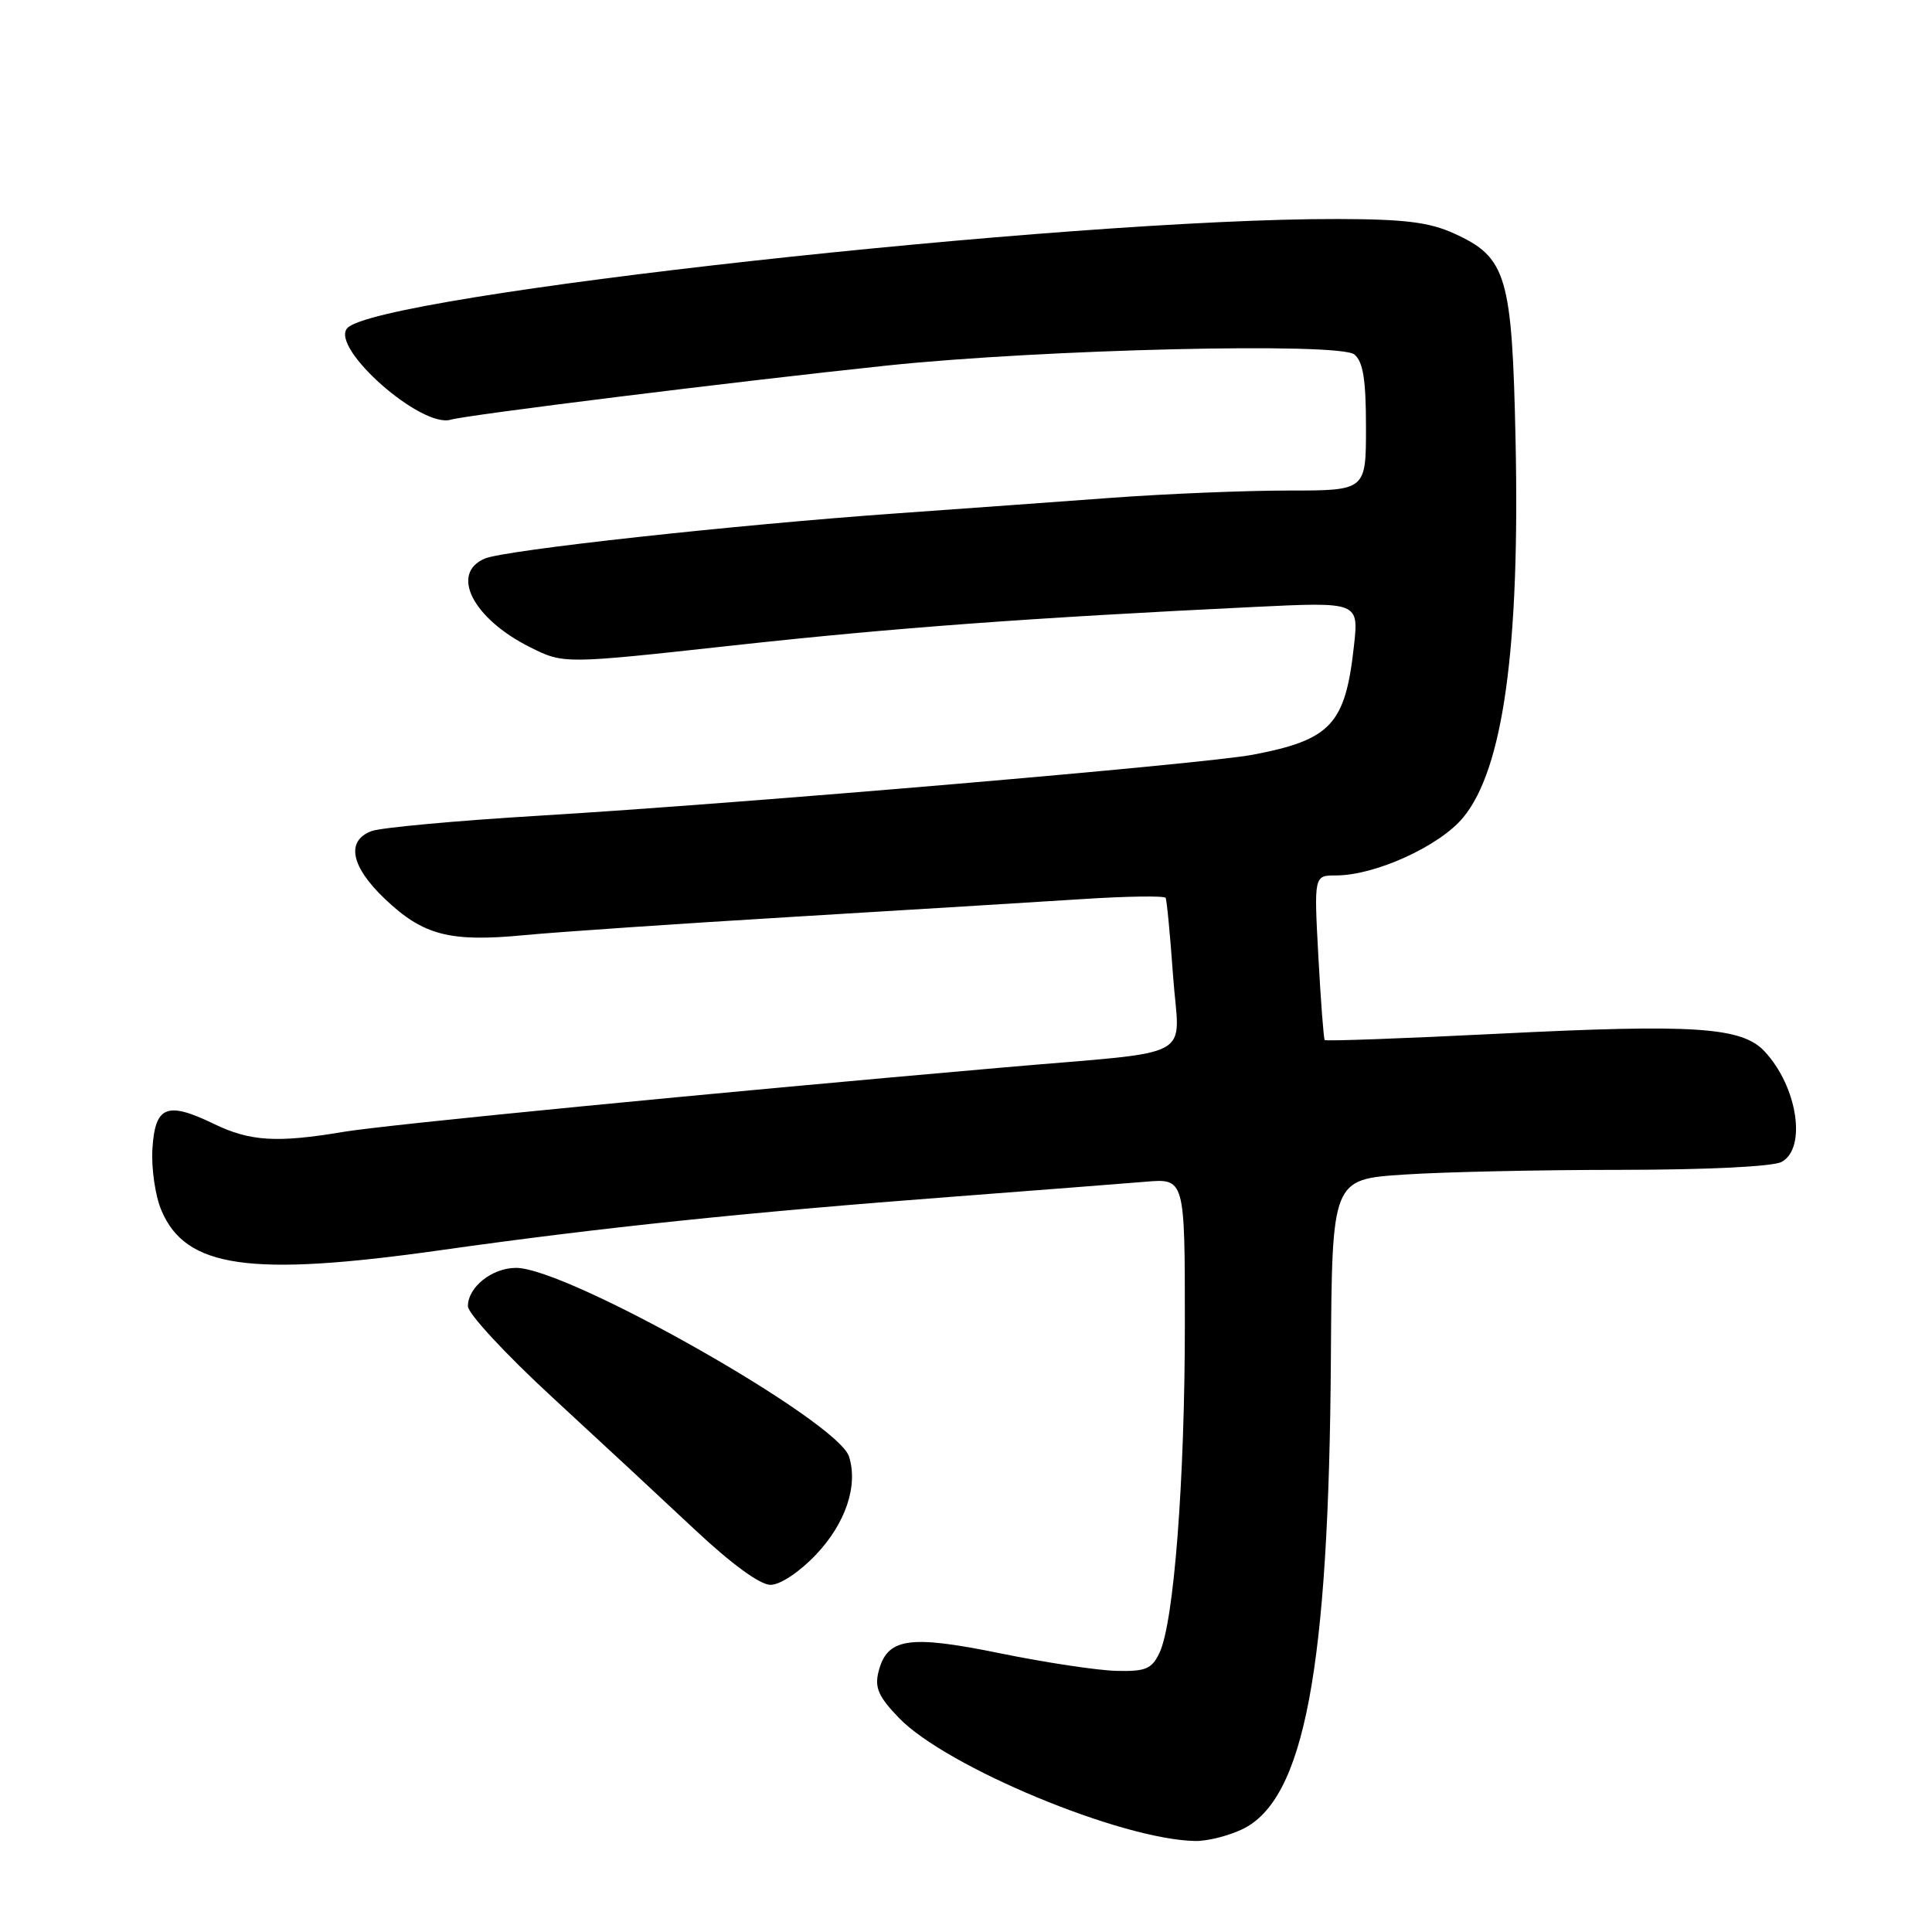 <?xml version="1.0" encoding="UTF-8" standalone="no"?>
<!DOCTYPE svg PUBLIC "-//W3C//DTD SVG 1.1//EN" "http://www.w3.org/Graphics/SVG/1.1/DTD/svg11.dtd" >
<svg xmlns="http://www.w3.org/2000/svg" xmlns:xlink="http://www.w3.org/1999/xlink" version="1.1" viewBox="0 0 256 256">
 <g >
 <path fill="currentColor"
d=" M 164.58 242.40 C 172.83 238.48 176.09 221.18 176.35 179.89 C 176.50 156.27 176.50 156.27 186.00 155.64 C 191.22 155.29 204.19 155.01 214.82 155.01 C 226.21 155.00 234.92 154.58 236.07 153.96 C 239.43 152.16 238.17 143.96 233.81 139.31 C 230.80 136.09 224.55 135.67 198.62 136.97 C 186.06 137.60 175.67 137.98 175.53 137.81 C 175.39 137.64 175.01 132.66 174.69 126.75 C 174.11 116.00 174.11 116.00 177.02 116.00 C 182.23 116.00 190.76 112.11 193.89 108.31 C 199.18 101.90 201.40 85.88 200.82 58.36 C 200.36 36.51 199.64 34.10 192.68 30.94 C 189.38 29.44 186.13 29.04 177.23 29.02 C 141.53 28.95 49.66 39.09 45.99 43.51 C 43.79 46.16 55.84 56.78 59.73 55.61 C 61.85 54.98 97.93 50.50 117.50 48.44 C 138.15 46.27 177.49 45.34 179.46 46.97 C 180.62 47.93 181.00 50.30 181.00 56.62 C 181.00 65.00 181.00 65.00 170.70 65.00 C 165.03 65.00 154.57 65.43 147.45 65.95 C 140.33 66.48 127.53 67.40 119.00 68.01 C 97.39 69.54 66.94 72.88 64.25 74.01 C 59.59 75.97 62.65 81.97 70.24 85.76 C 74.70 87.99 74.70 87.99 97.10 85.53 C 118.53 83.18 136.22 81.88 166.27 80.42 C 180.05 79.76 180.05 79.76 179.40 85.63 C 178.26 95.99 176.36 98.04 165.97 100.01 C 159.47 101.24 98.41 106.46 71.50 108.08 C 60.50 108.74 50.49 109.66 49.25 110.12 C 45.81 111.39 46.47 114.80 50.99 119.10 C 56.08 123.95 59.60 124.86 69.50 123.91 C 73.90 123.49 89.88 122.40 105.00 121.49 C 120.12 120.58 137.37 119.52 143.33 119.14 C 149.28 118.75 154.29 118.68 154.45 118.97 C 154.61 119.26 155.05 123.87 155.43 129.22 C 156.24 140.72 159.13 139.15 133.00 141.44 C 93.96 144.85 51.25 149.02 45.50 149.98 C 36.69 151.46 33.13 151.24 28.34 148.92 C 22.12 145.91 20.56 146.54 20.20 152.17 C 20.03 154.73 20.56 158.41 21.37 160.34 C 24.58 168.02 33.07 169.24 58.50 165.64 C 79.57 162.66 98.79 160.65 126.50 158.55 C 137.50 157.71 148.86 156.83 151.75 156.59 C 157.00 156.14 157.00 156.14 157.00 175.40 C 157.00 196.16 155.55 214.99 153.64 219.00 C 152.63 221.14 151.82 221.49 147.98 221.40 C 145.52 221.35 138.58 220.31 132.56 219.08 C 120.39 216.59 117.53 217.03 116.40 221.54 C 115.88 223.63 116.41 224.83 119.12 227.64 C 125.39 234.13 148.54 243.76 158.35 243.94 C 159.92 243.98 162.72 243.28 164.58 242.40 Z  M 108.11 206.01 C 112.04 201.87 113.73 196.87 112.50 193.00 C 111.00 188.27 75.23 168.00 68.38 168.00 C 65.20 168.00 62.00 170.55 62.00 173.08 C 62.00 174.05 67.04 179.49 73.21 185.17 C 79.37 190.85 87.89 198.76 92.14 202.75 C 96.94 207.25 100.72 210.00 102.09 210.00 C 103.38 210.00 105.91 208.32 108.11 206.01 Z "/>
</g>
</svg>